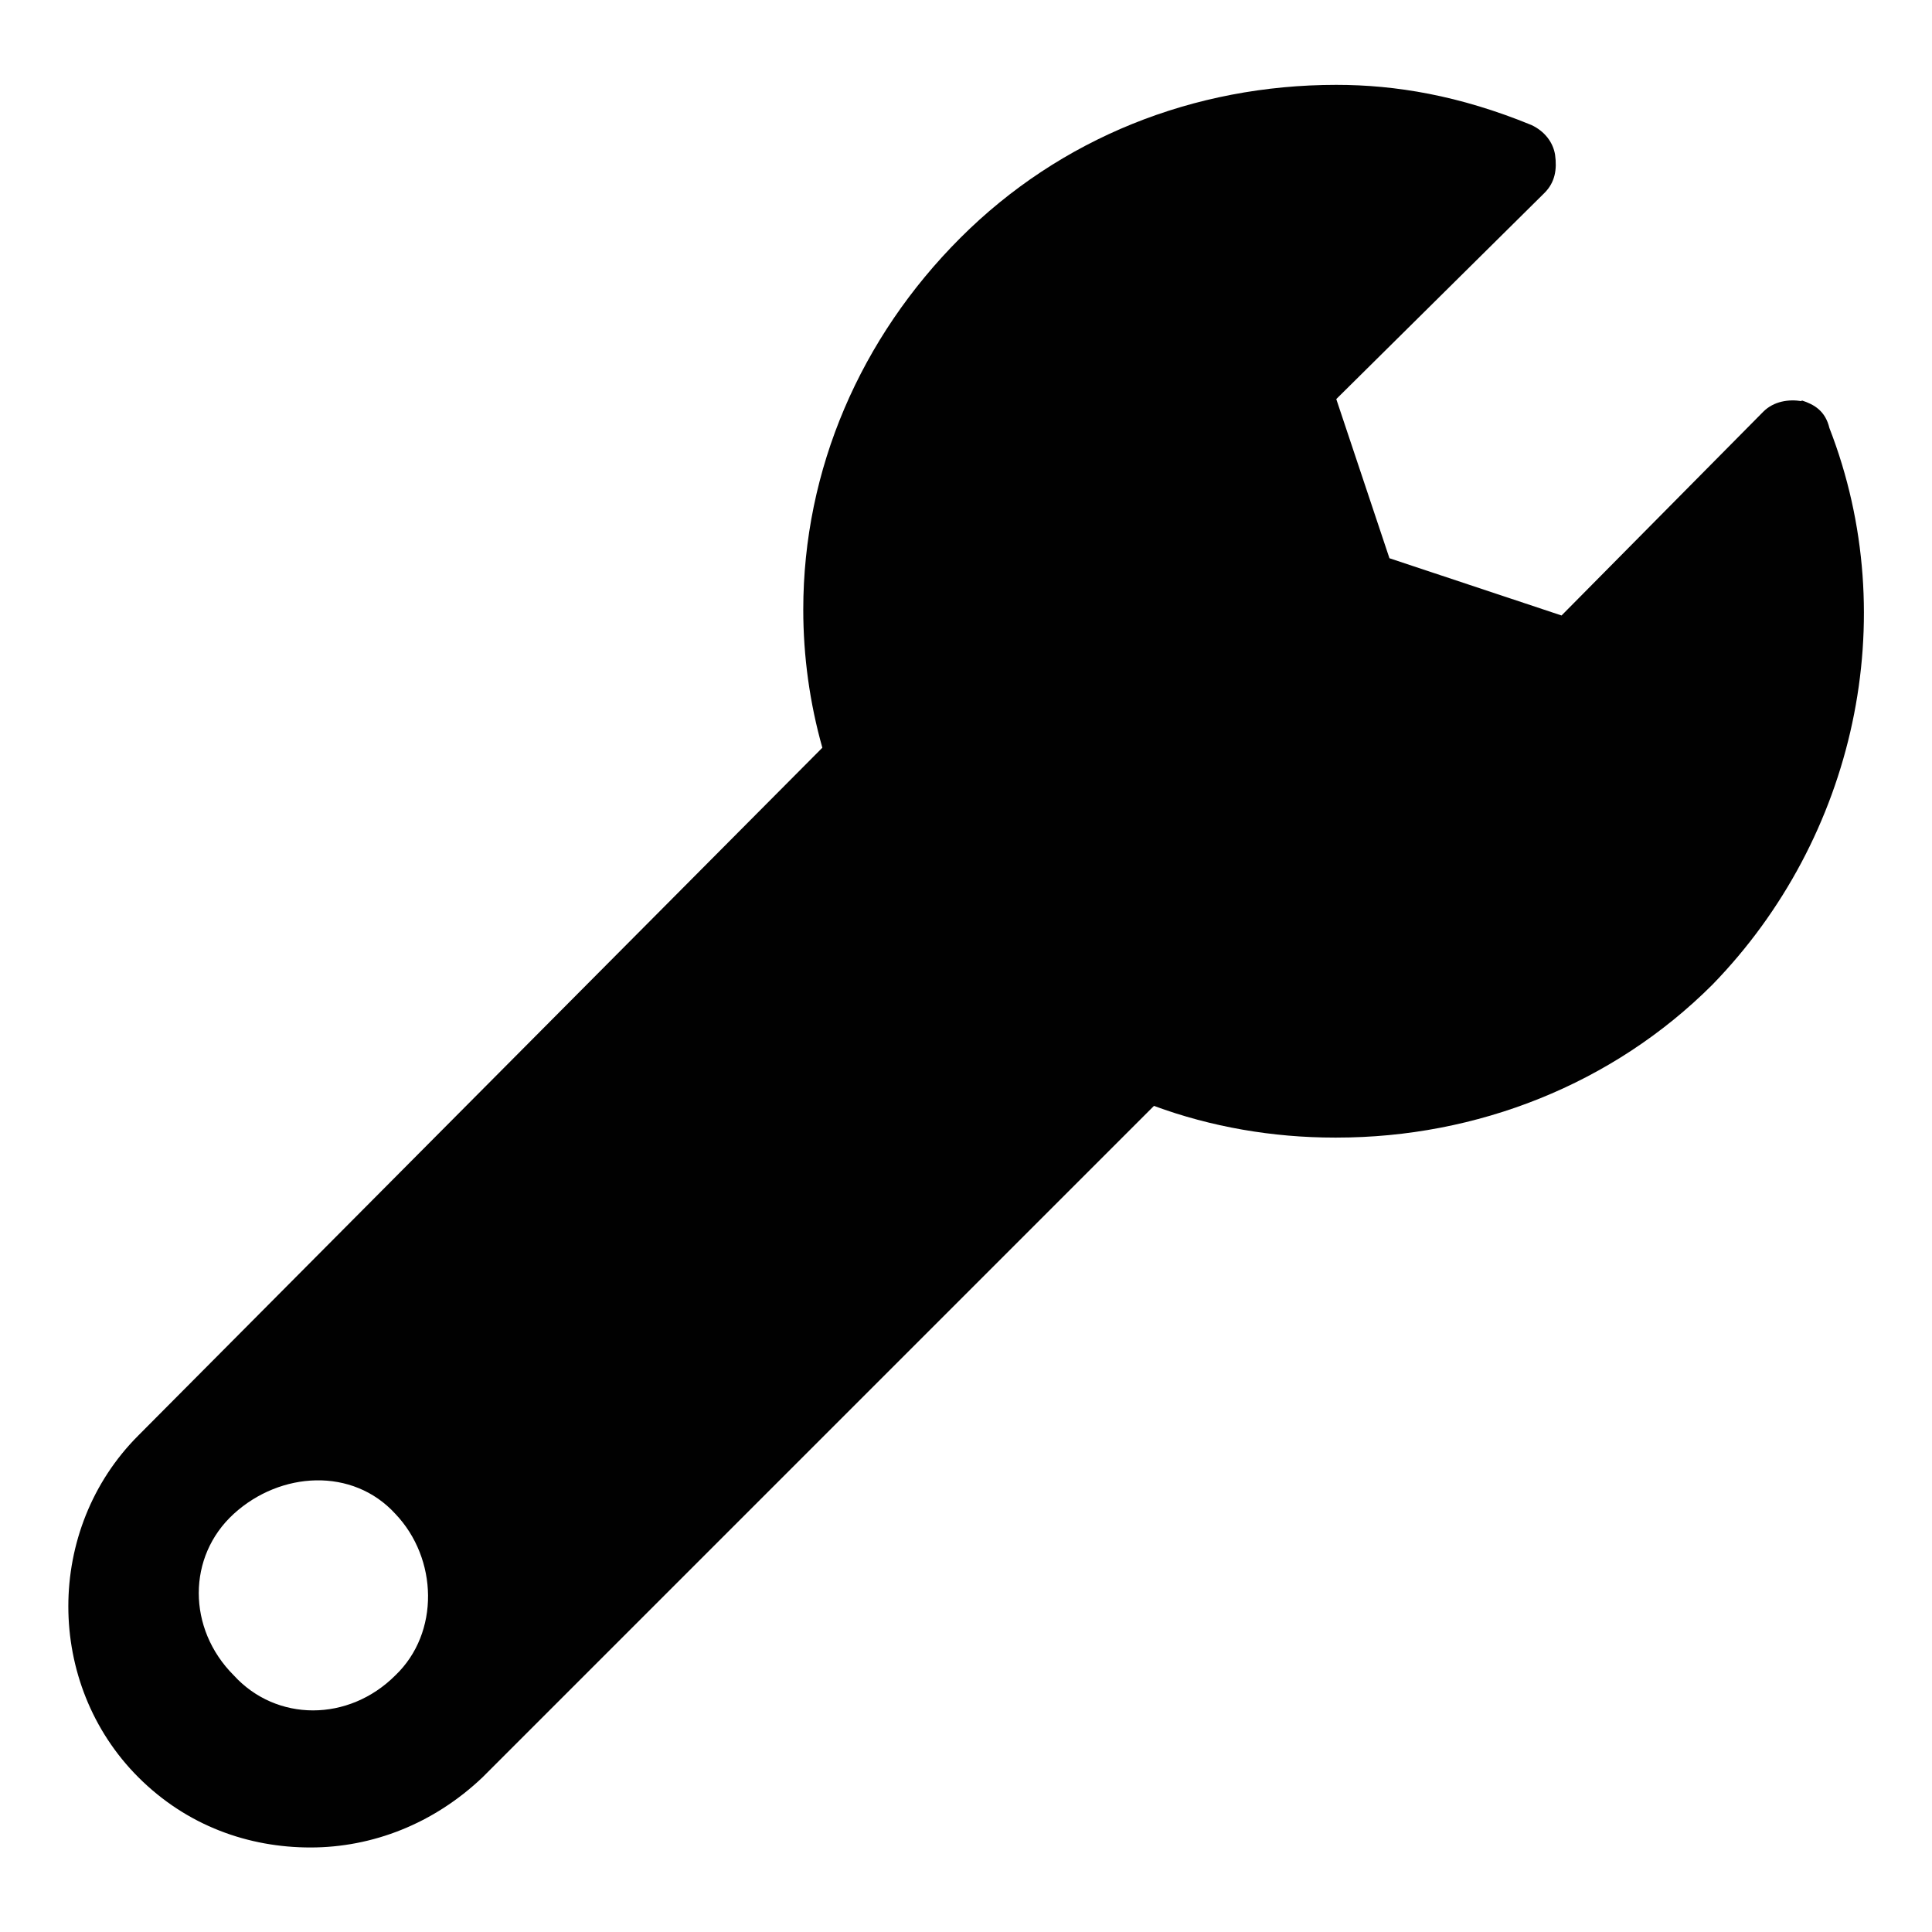 <?xml version="1.0" encoding="UTF-8"?>
<svg id="Layer_2" data-name="Layer 2" xmlns="http://www.w3.org/2000/svg" viewBox="0 0 56.69 56.69">
  <defs>
    <style>
      .cls-1 {
        fill: none;
      }

      .cls-2 {
        fill: #010101;
      }
    </style>
  </defs>
  <g id="Layer_1-2" data-name="Layer 1">
    <g>
      <path class="cls-2" d="M52.86,11.77c-.37-.06-.81,0-1.12,.31l-5.92,5.98-5.05-1.68-1.56-4.67,6.11-6.05c.31-.31,.37-.69,.31-1.12-.06-.37-.31-.69-.69-.87-2.12-.87-3.99-1.18-5.73-1.18-4.18,0-8.1,1.56-11.03,4.49s-4.61,6.79-4.61,10.91c0,1.37,.19,2.74,.56,4.05L4.06,42.12c-2.74,2.74-2.74,7.29,0,10.03,1.43,1.43,3.24,2.06,5.05,2.06s3.61-.69,5.05-2.06l19.7-19.7c1.68,.62,3.49,.93,5.3,.93h.06c4.11,0,8.1-1.56,11.03-4.49h0c4.18-4.3,5.61-10.72,3.43-16.33-.12-.5-.44-.69-.81-.81ZM11.6,49.16c-1.37,1.37-3.49,1.37-4.74,0-1.37-1.37-1.37-3.49,0-4.74,1.37-1.25,3.49-1.37,4.74,0,1.25,1.31,1.31,3.49,0,4.74Z"/>
      <rect class="cls-1" width="56.69" height="56.69"/>
    </g>
  </g>
</svg>